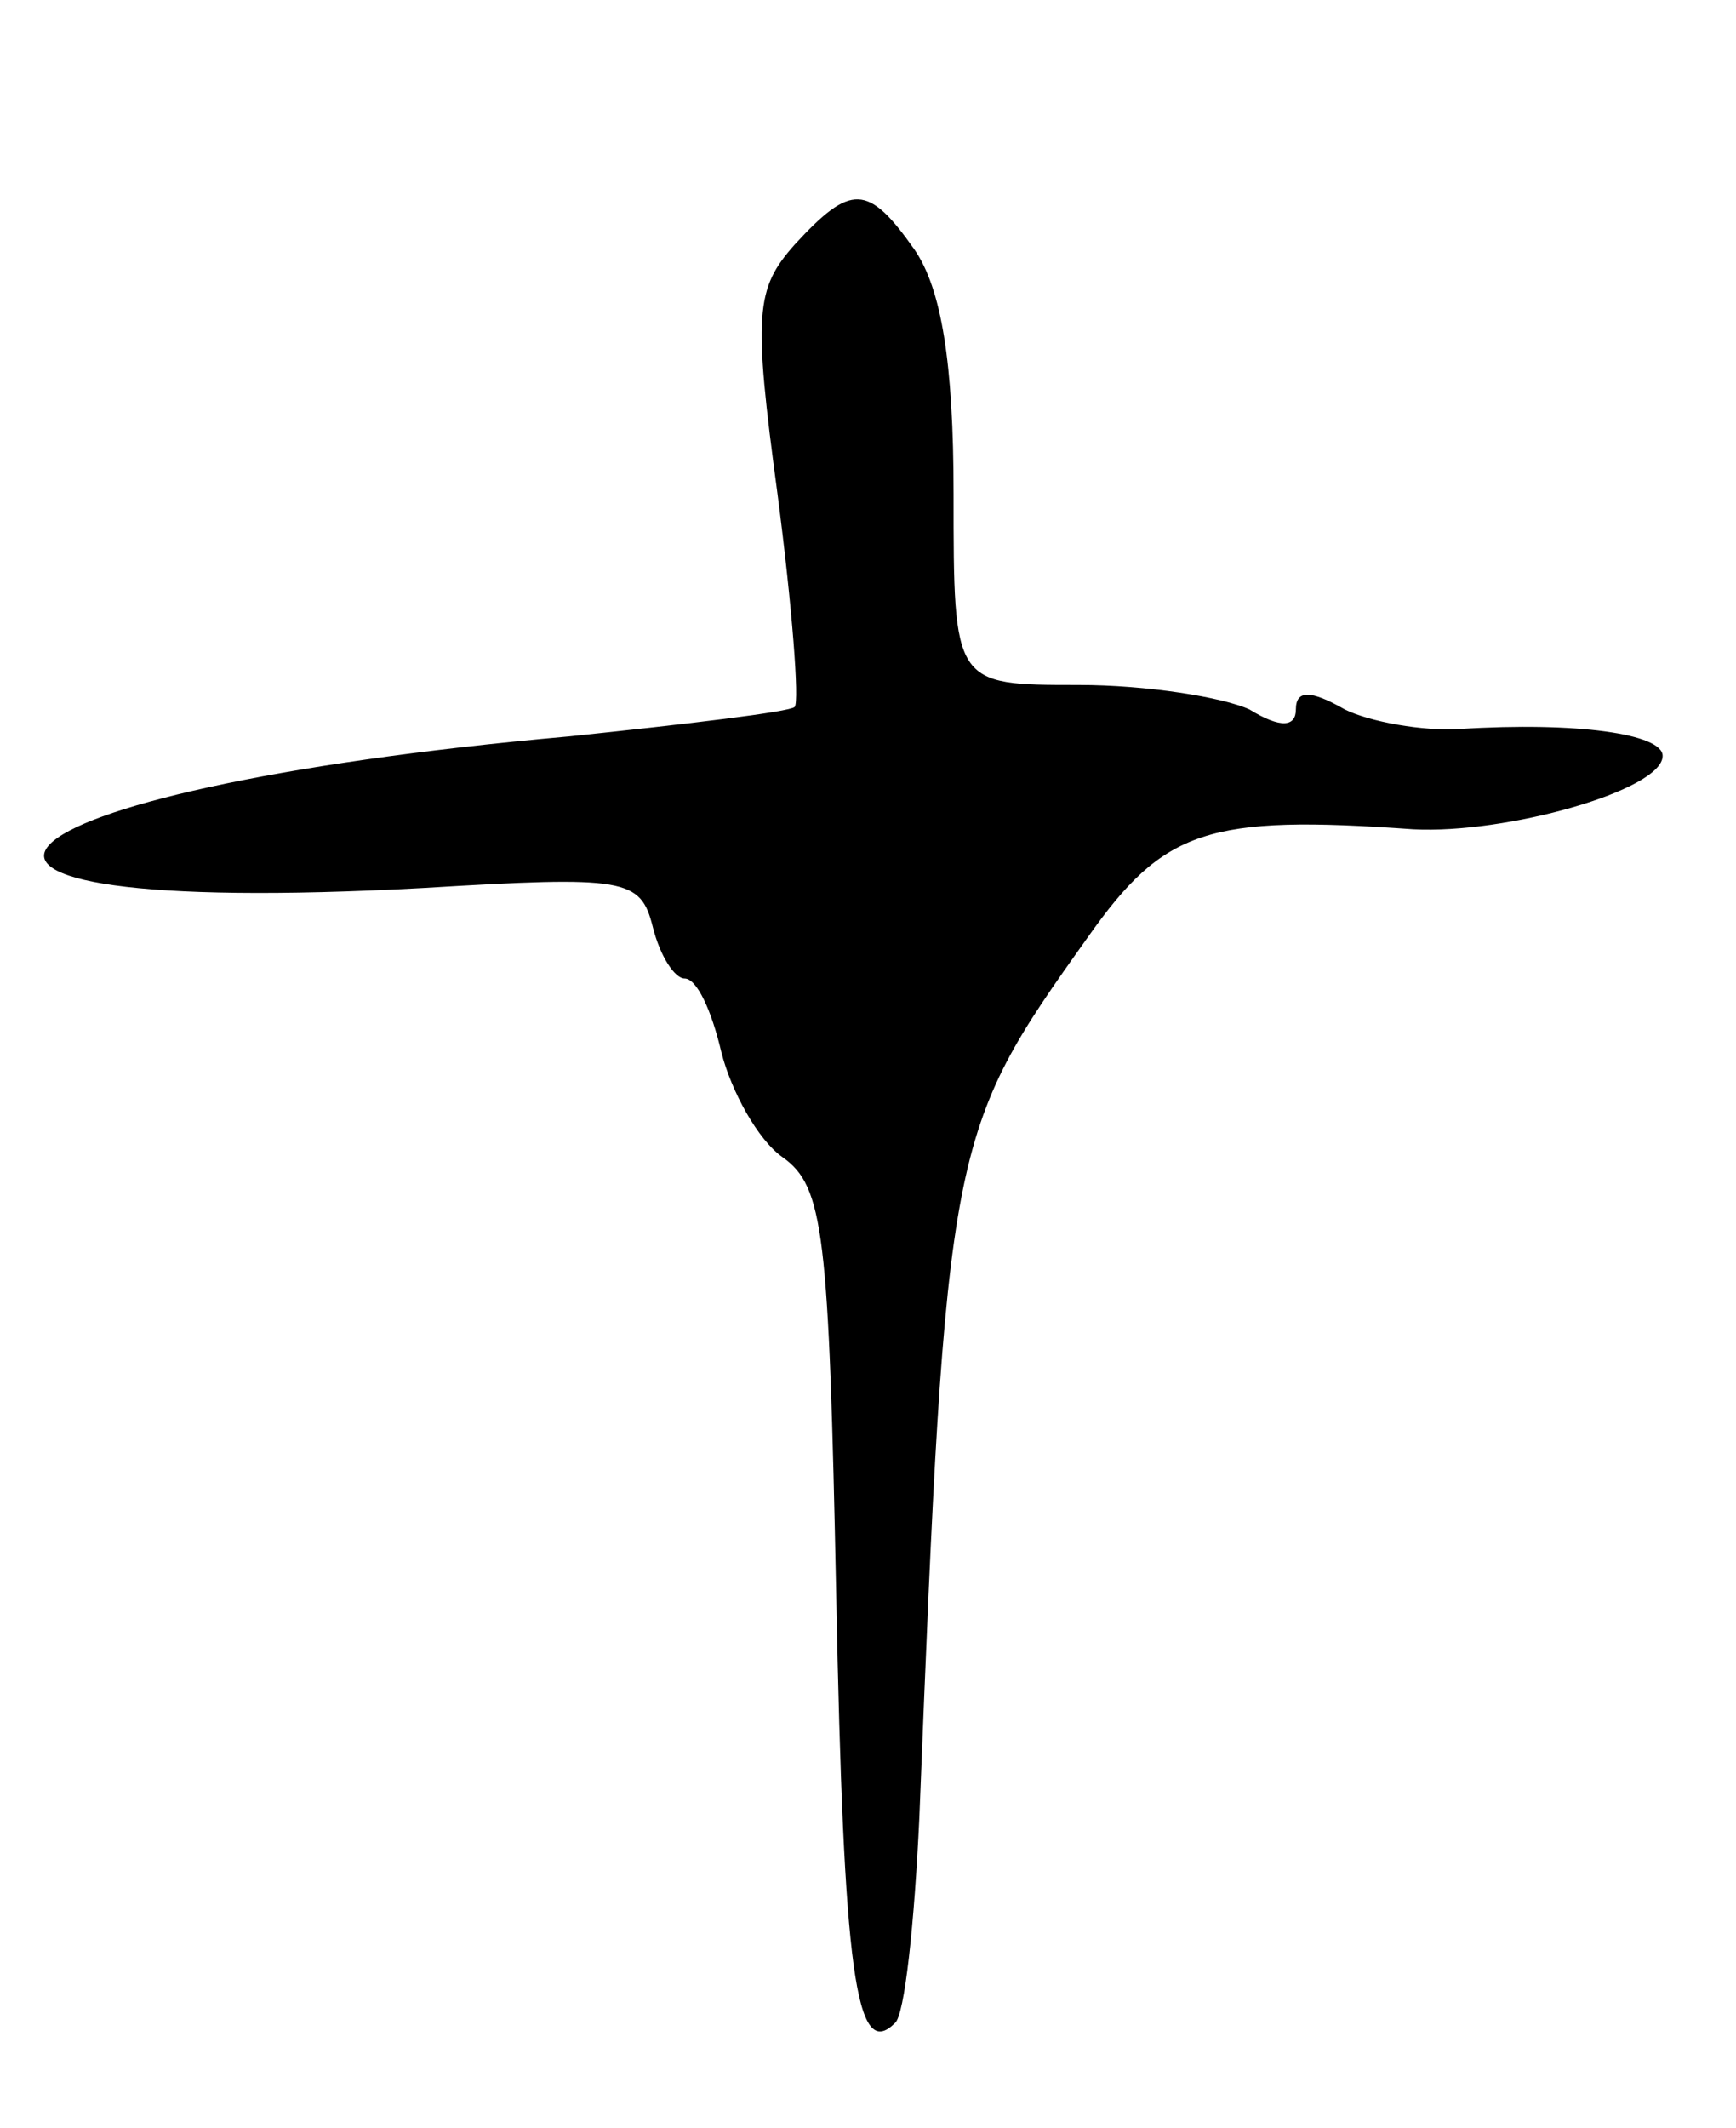 <svg version="1.0" xmlns="http://www.w3.org/2000/svg"
 width="71pt" height="87pt" viewBox="0 0 71 87"
 preserveAspectRatio="xMidYMid meet">
<g transform="translate(0,87) scale(0.1,-0.1)"
fill="#000000" stroke="none">
<path d="M325 770 c-16 -18 -17 -28 -7 -102 6 -46 9 -85 7 -87 -2 -2 -44 -7
-92 -12 -248 -22 -299 -75 -60 -62 83 5 89 4 94 -16 3 -12 9 -21 13 -21 5 0
11 -13 15 -30 4 -16 15 -36 25 -43 17 -12 19 -31 22 -179 3 -154 8 -191 24
-175 4 3 8 41 10 84 11 277 12 280 69 360 31 44 49 50 133 44 38 -2 102 16
102 30 0 9 -35 14 -83 11 -15 -1 -37 3 -47 8 -14 8 -20 8 -20 0 0 -7 -6 -8
-19 0 -11 5 -42 10 -70 10 -51 0 -51 0 -51 78 0 54 -5 84 -16 100 -19 27 -26
27 -49 2z"/>
</g>
</svg>
